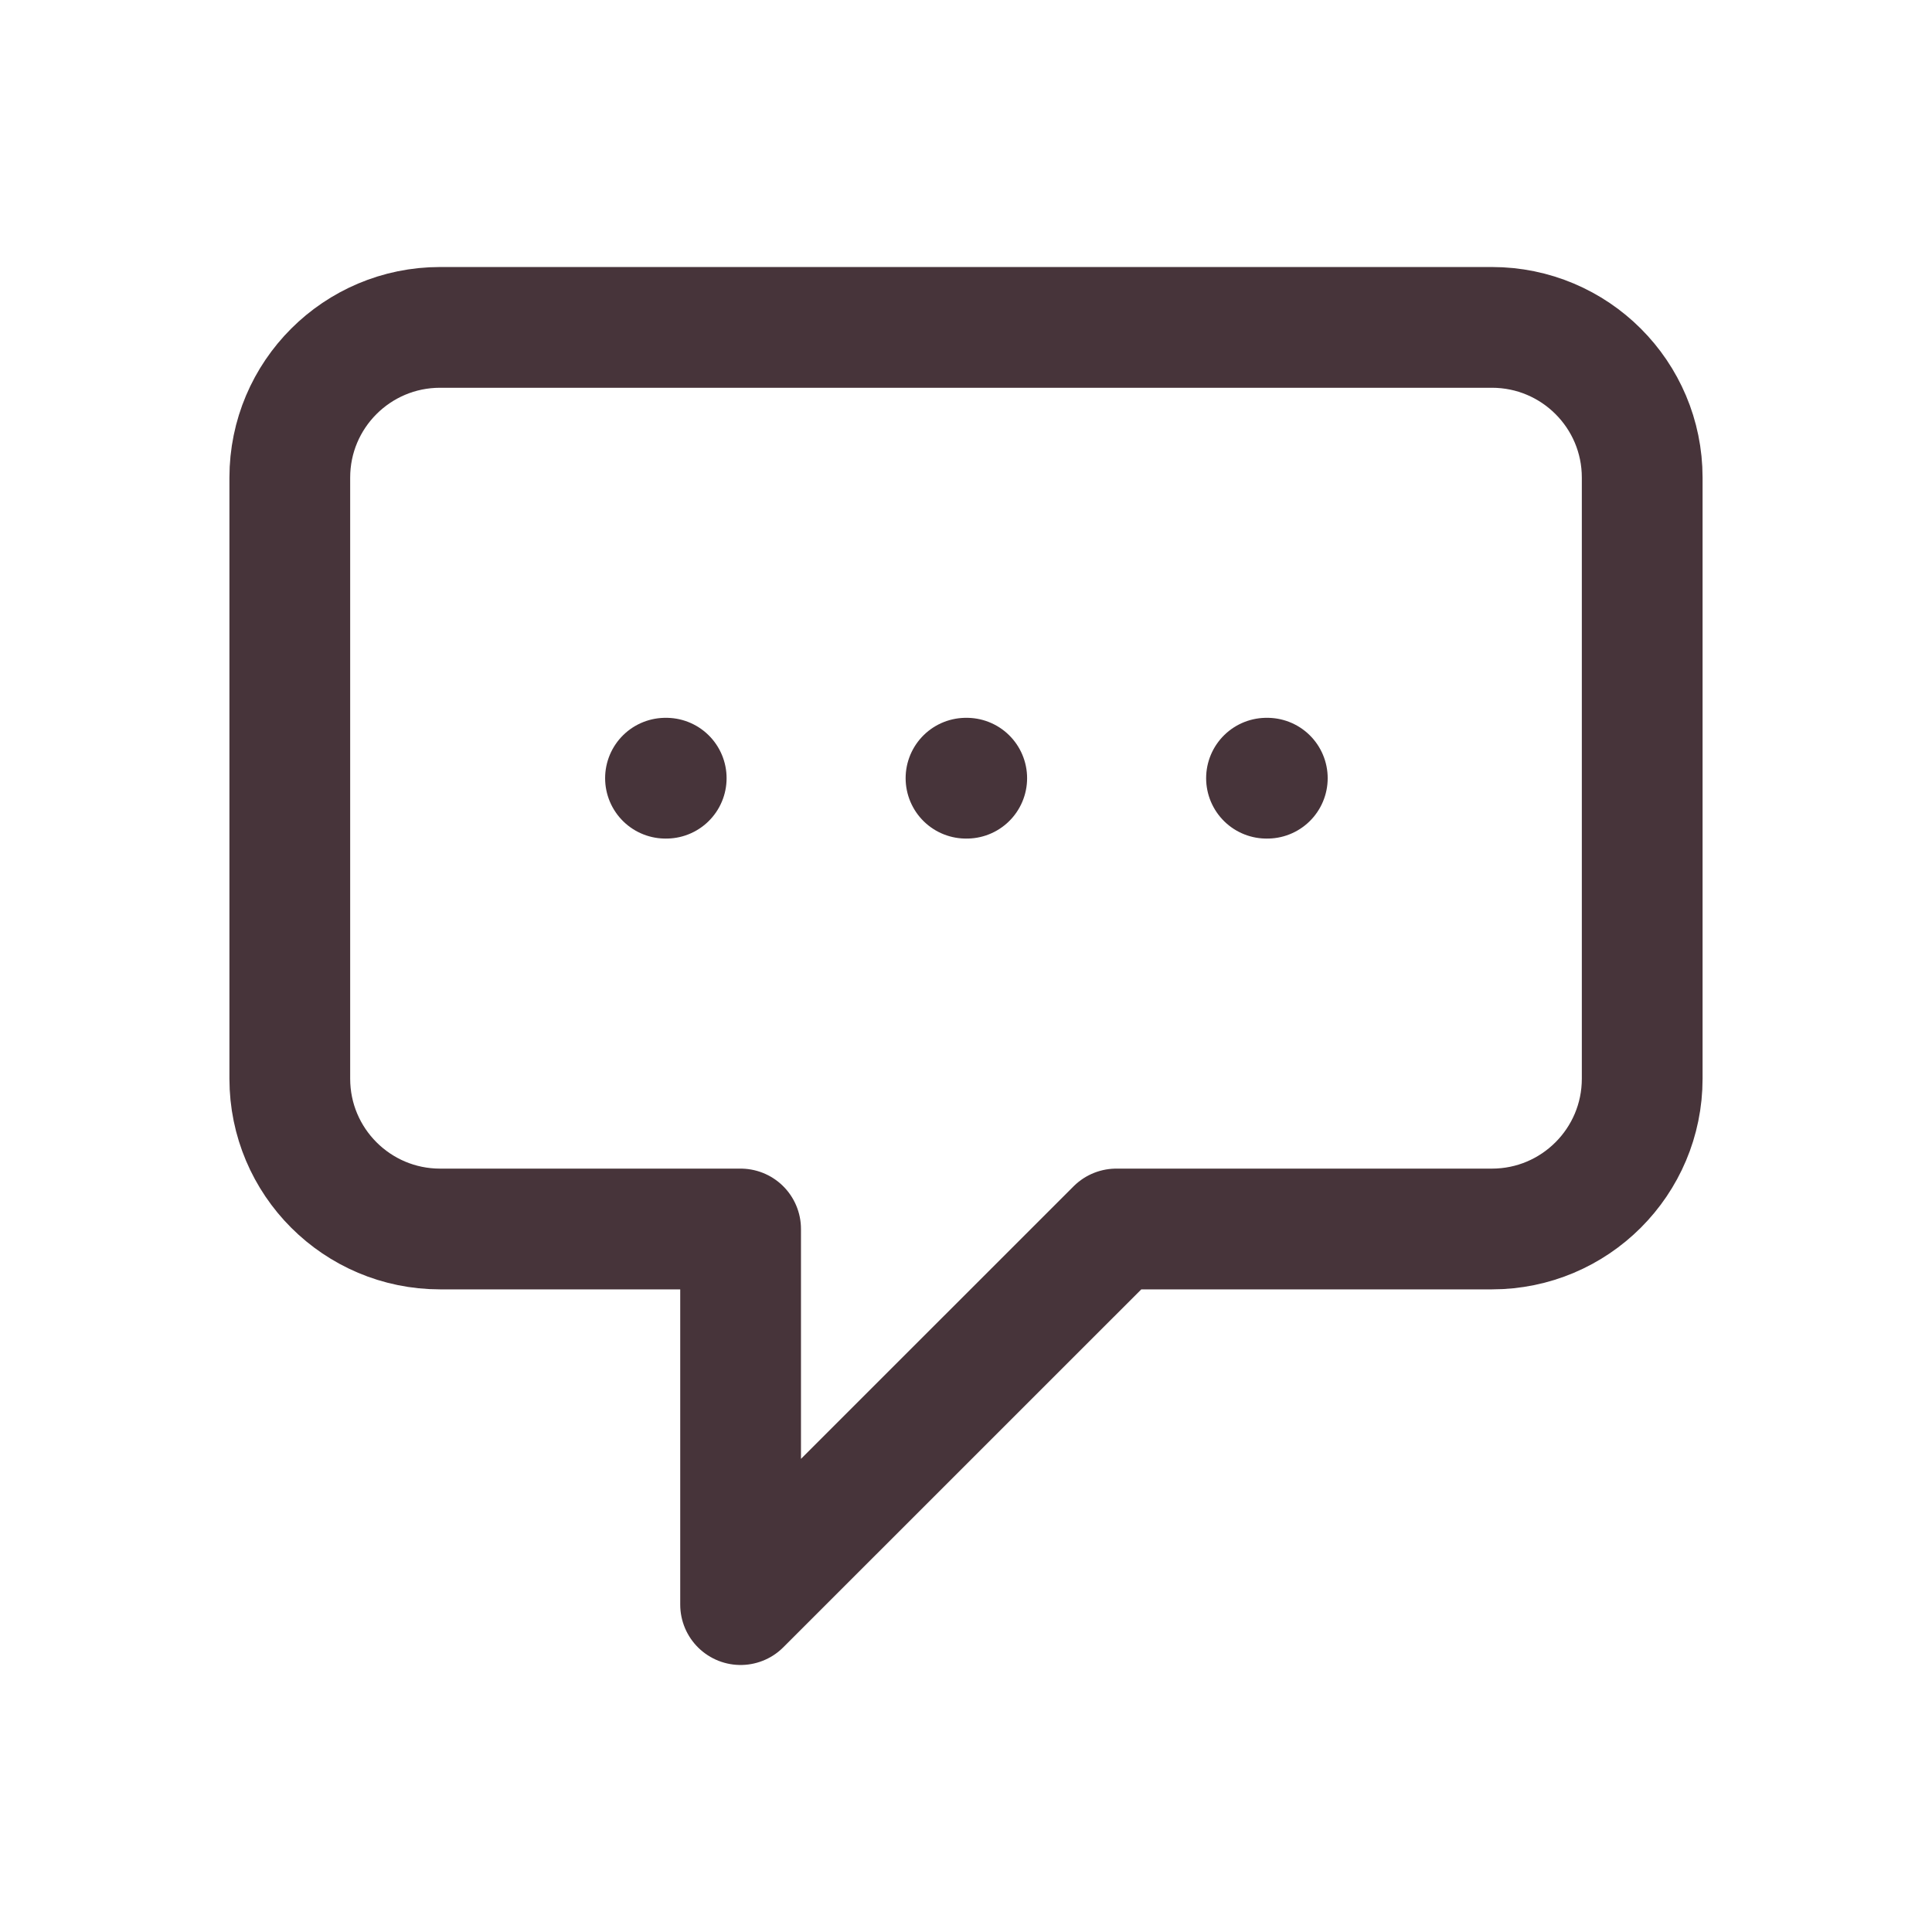<svg width="24" height="24" viewBox="0 0 24 24" fill="none" xmlns="http://www.w3.org/2000/svg">
<path d="M8.267 9.667H8.276M12 9.667H12.009M15.733 9.667H15.743M9.2 15.267H5.467C4.436 15.267 3.6 14.431 3.6 13.4V5.933C3.6 4.902 4.436 4.067 5.467 4.067H18.533C19.564 4.067 20.4 4.902 20.4 5.933V13.4C20.4 14.431 19.564 15.267 18.533 15.267H13.867L9.2 19.933V15.267Z" stroke="#47343A" stroke-width="1.5" stroke-linecap="round" stroke-linejoin="round"/>
</svg>
